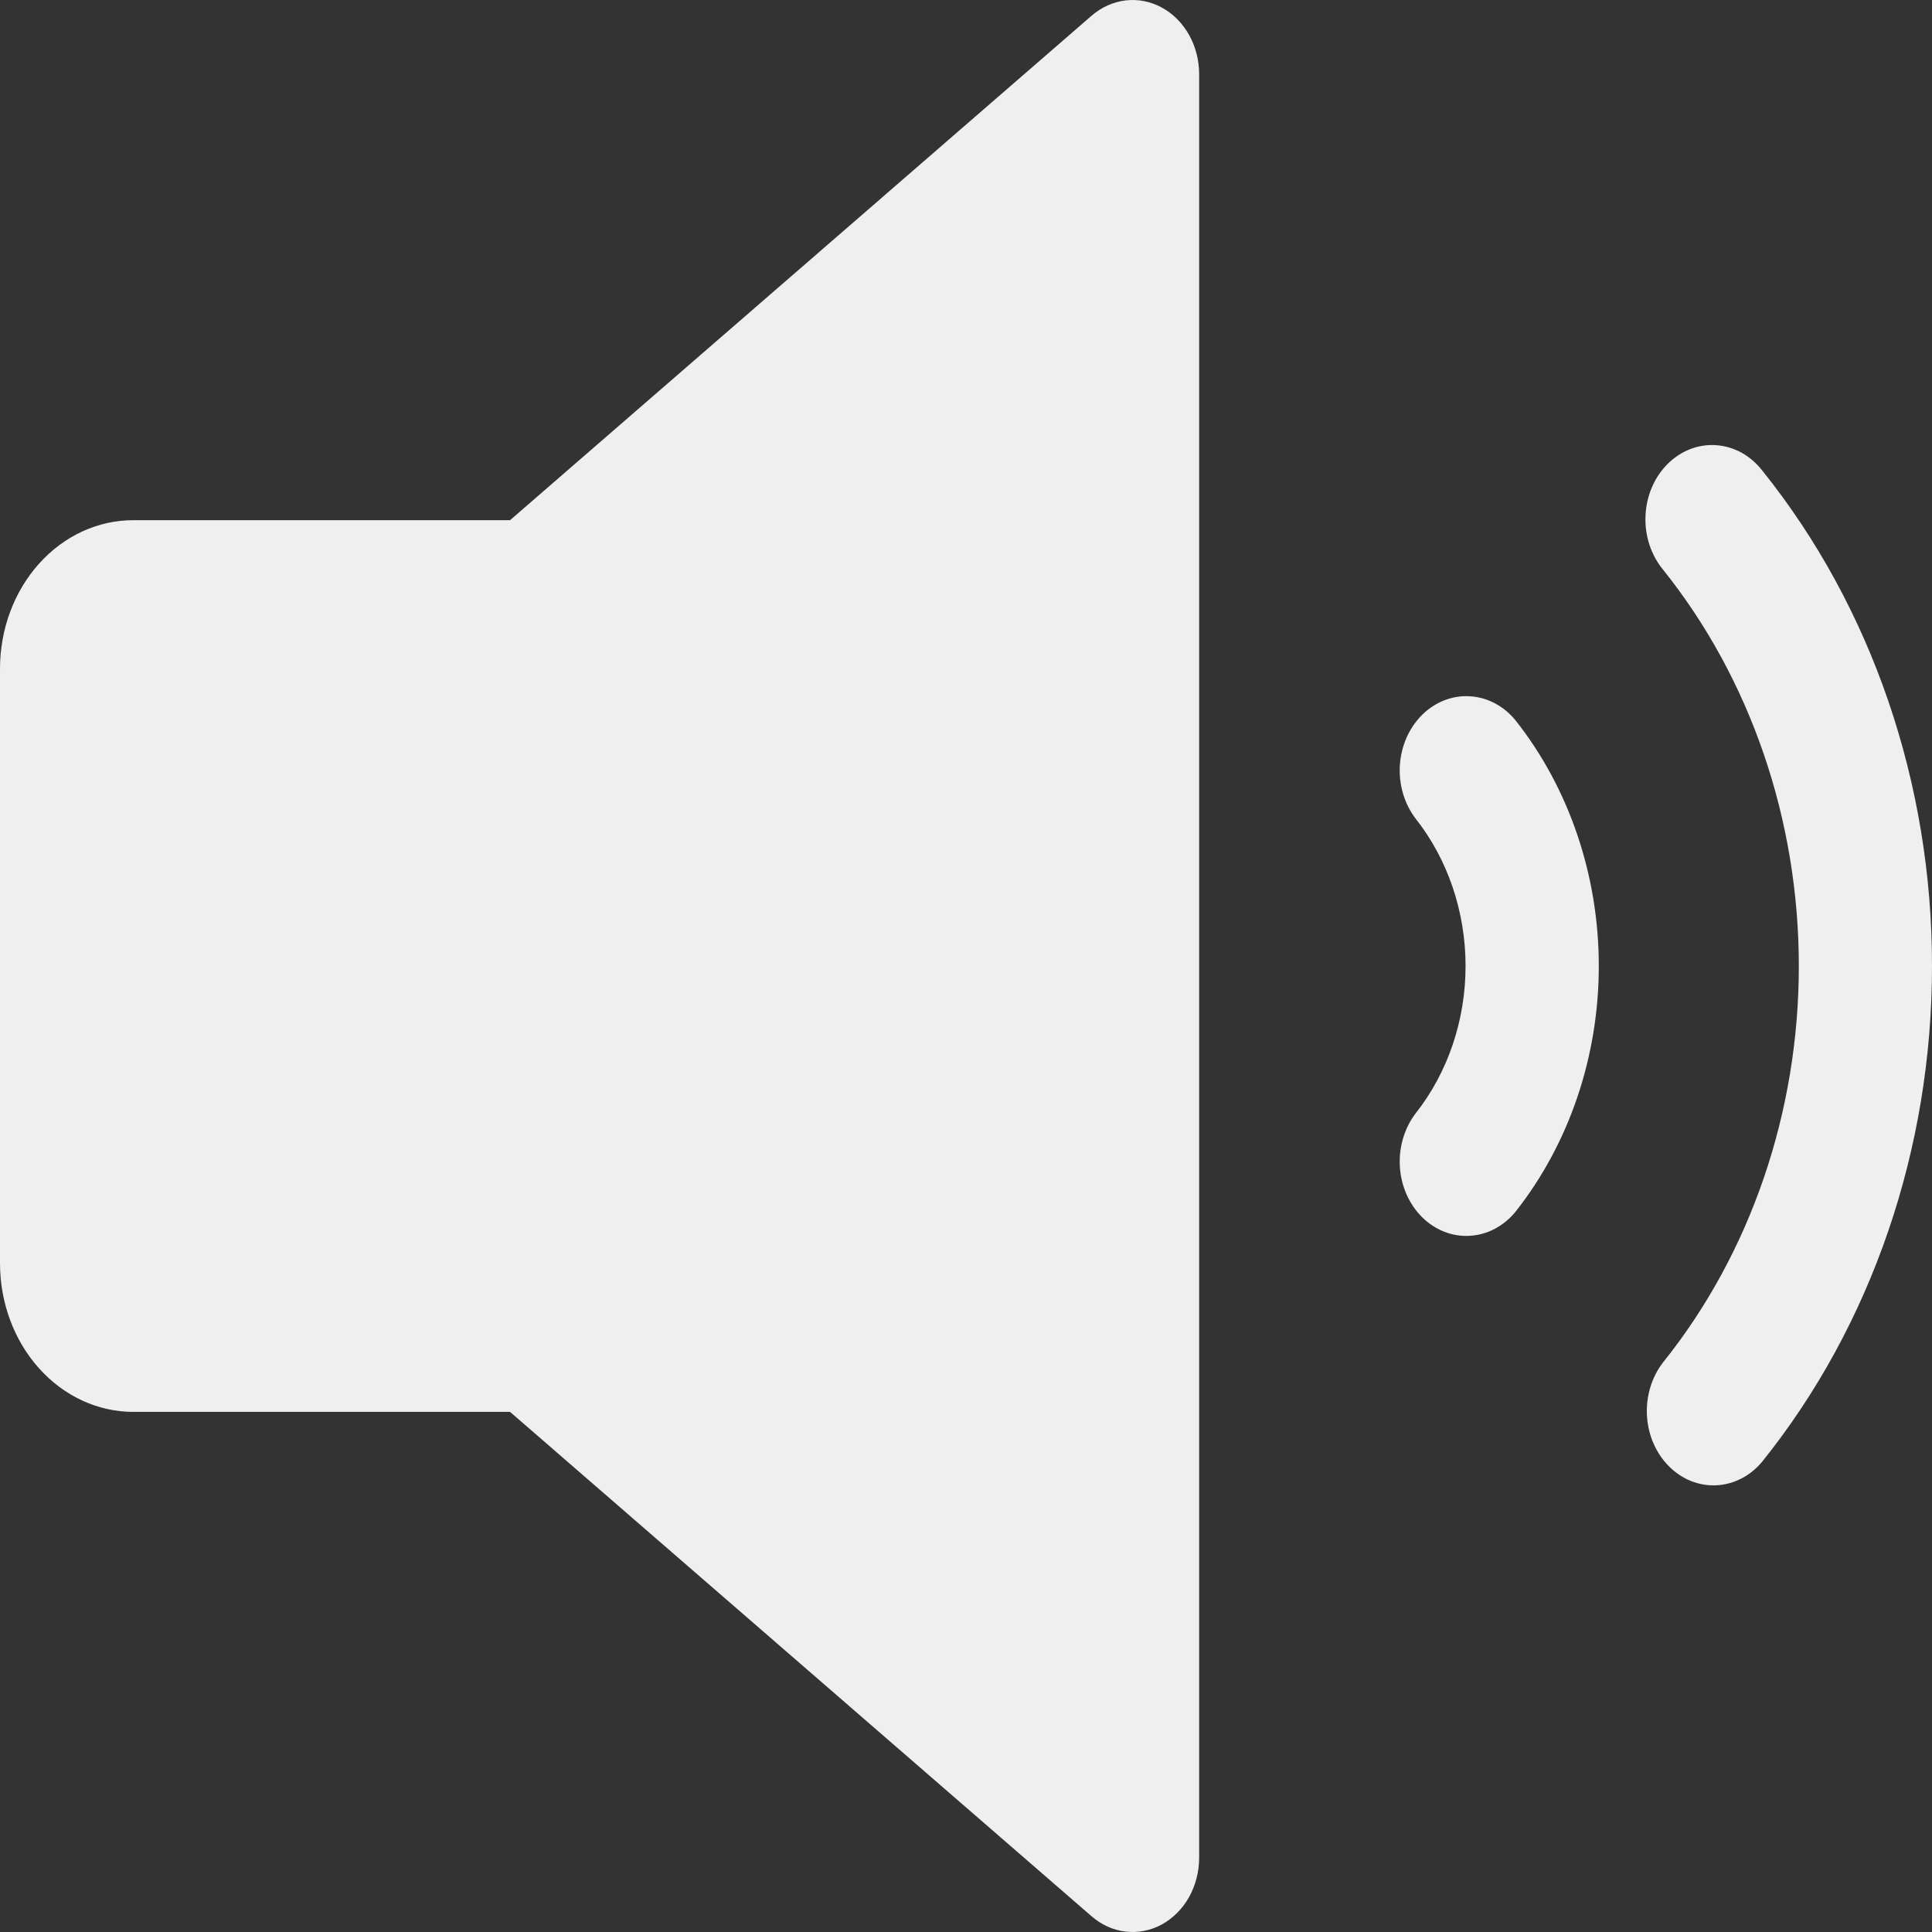 <svg width="28" height="28" viewBox="0 0 28 28" fill="none" xmlns="http://www.w3.org/2000/svg">
<rect x="0" y="0" width="28" height="28" fill="#333333" stroke="none"/>
<path d="M16.837 0.109C16.675 0.021 16.494 -0.015 16.314 0.006C16.134 0.027 15.964 0.104 15.821 0.227L7.392 7.539H1.931C1.419 7.539 0.928 7.765 0.566 8.169C0.203 8.573 0 9.121 0 9.692V18.308C0 18.879 0.203 19.427 0.566 19.831C0.928 20.235 1.419 20.462 1.931 20.462H7.392L15.821 27.773C15.964 27.897 16.135 27.974 16.314 27.994C16.494 28.015 16.675 27.979 16.838 27.891C17 27.802 17.137 27.665 17.233 27.494C17.328 27.323 17.379 27.125 17.379 26.924V1.077C17.379 0.875 17.329 0.677 17.233 0.506C17.137 0.335 17 0.197 16.837 0.109ZM21.965 10.441C22.742 11.424 23.171 12.69 23.171 14C23.171 15.311 22.742 16.576 21.965 17.56C21.795 17.769 21.558 17.895 21.304 17.91C21.051 17.926 20.803 17.83 20.613 17.643C20.423 17.456 20.306 17.193 20.288 16.911C20.27 16.629 20.353 16.35 20.517 16.135C20.983 15.545 21.24 14.786 21.24 14C21.24 13.214 20.983 12.455 20.517 11.865C20.353 11.65 20.27 11.372 20.288 11.09C20.306 10.808 20.423 10.545 20.613 10.358C20.803 10.171 21.051 10.075 21.304 10.091C21.558 10.106 21.795 10.232 21.965 10.441ZM28 14C28.001 16.65 27.126 19.207 25.541 21.181C25.37 21.389 25.131 21.512 24.878 21.526C24.625 21.539 24.377 21.441 24.189 21.252C24 21.064 23.885 20.8 23.869 20.518C23.853 20.236 23.937 19.958 24.103 19.744C25.369 18.165 26.07 16.12 26.07 14.001C26.07 11.882 25.369 9.837 24.103 8.257C24.016 8.152 23.949 8.029 23.905 7.895C23.861 7.761 23.841 7.618 23.848 7.475C23.854 7.333 23.885 7.193 23.94 7.064C23.995 6.935 24.073 6.819 24.168 6.724C24.264 6.629 24.375 6.556 24.496 6.509C24.617 6.462 24.745 6.443 24.873 6.452C25.001 6.461 25.126 6.498 25.241 6.561C25.355 6.625 25.458 6.713 25.541 6.821C27.126 8.794 28.002 11.351 28 14Z" fill="#EFEFEF"/>
</svg>
